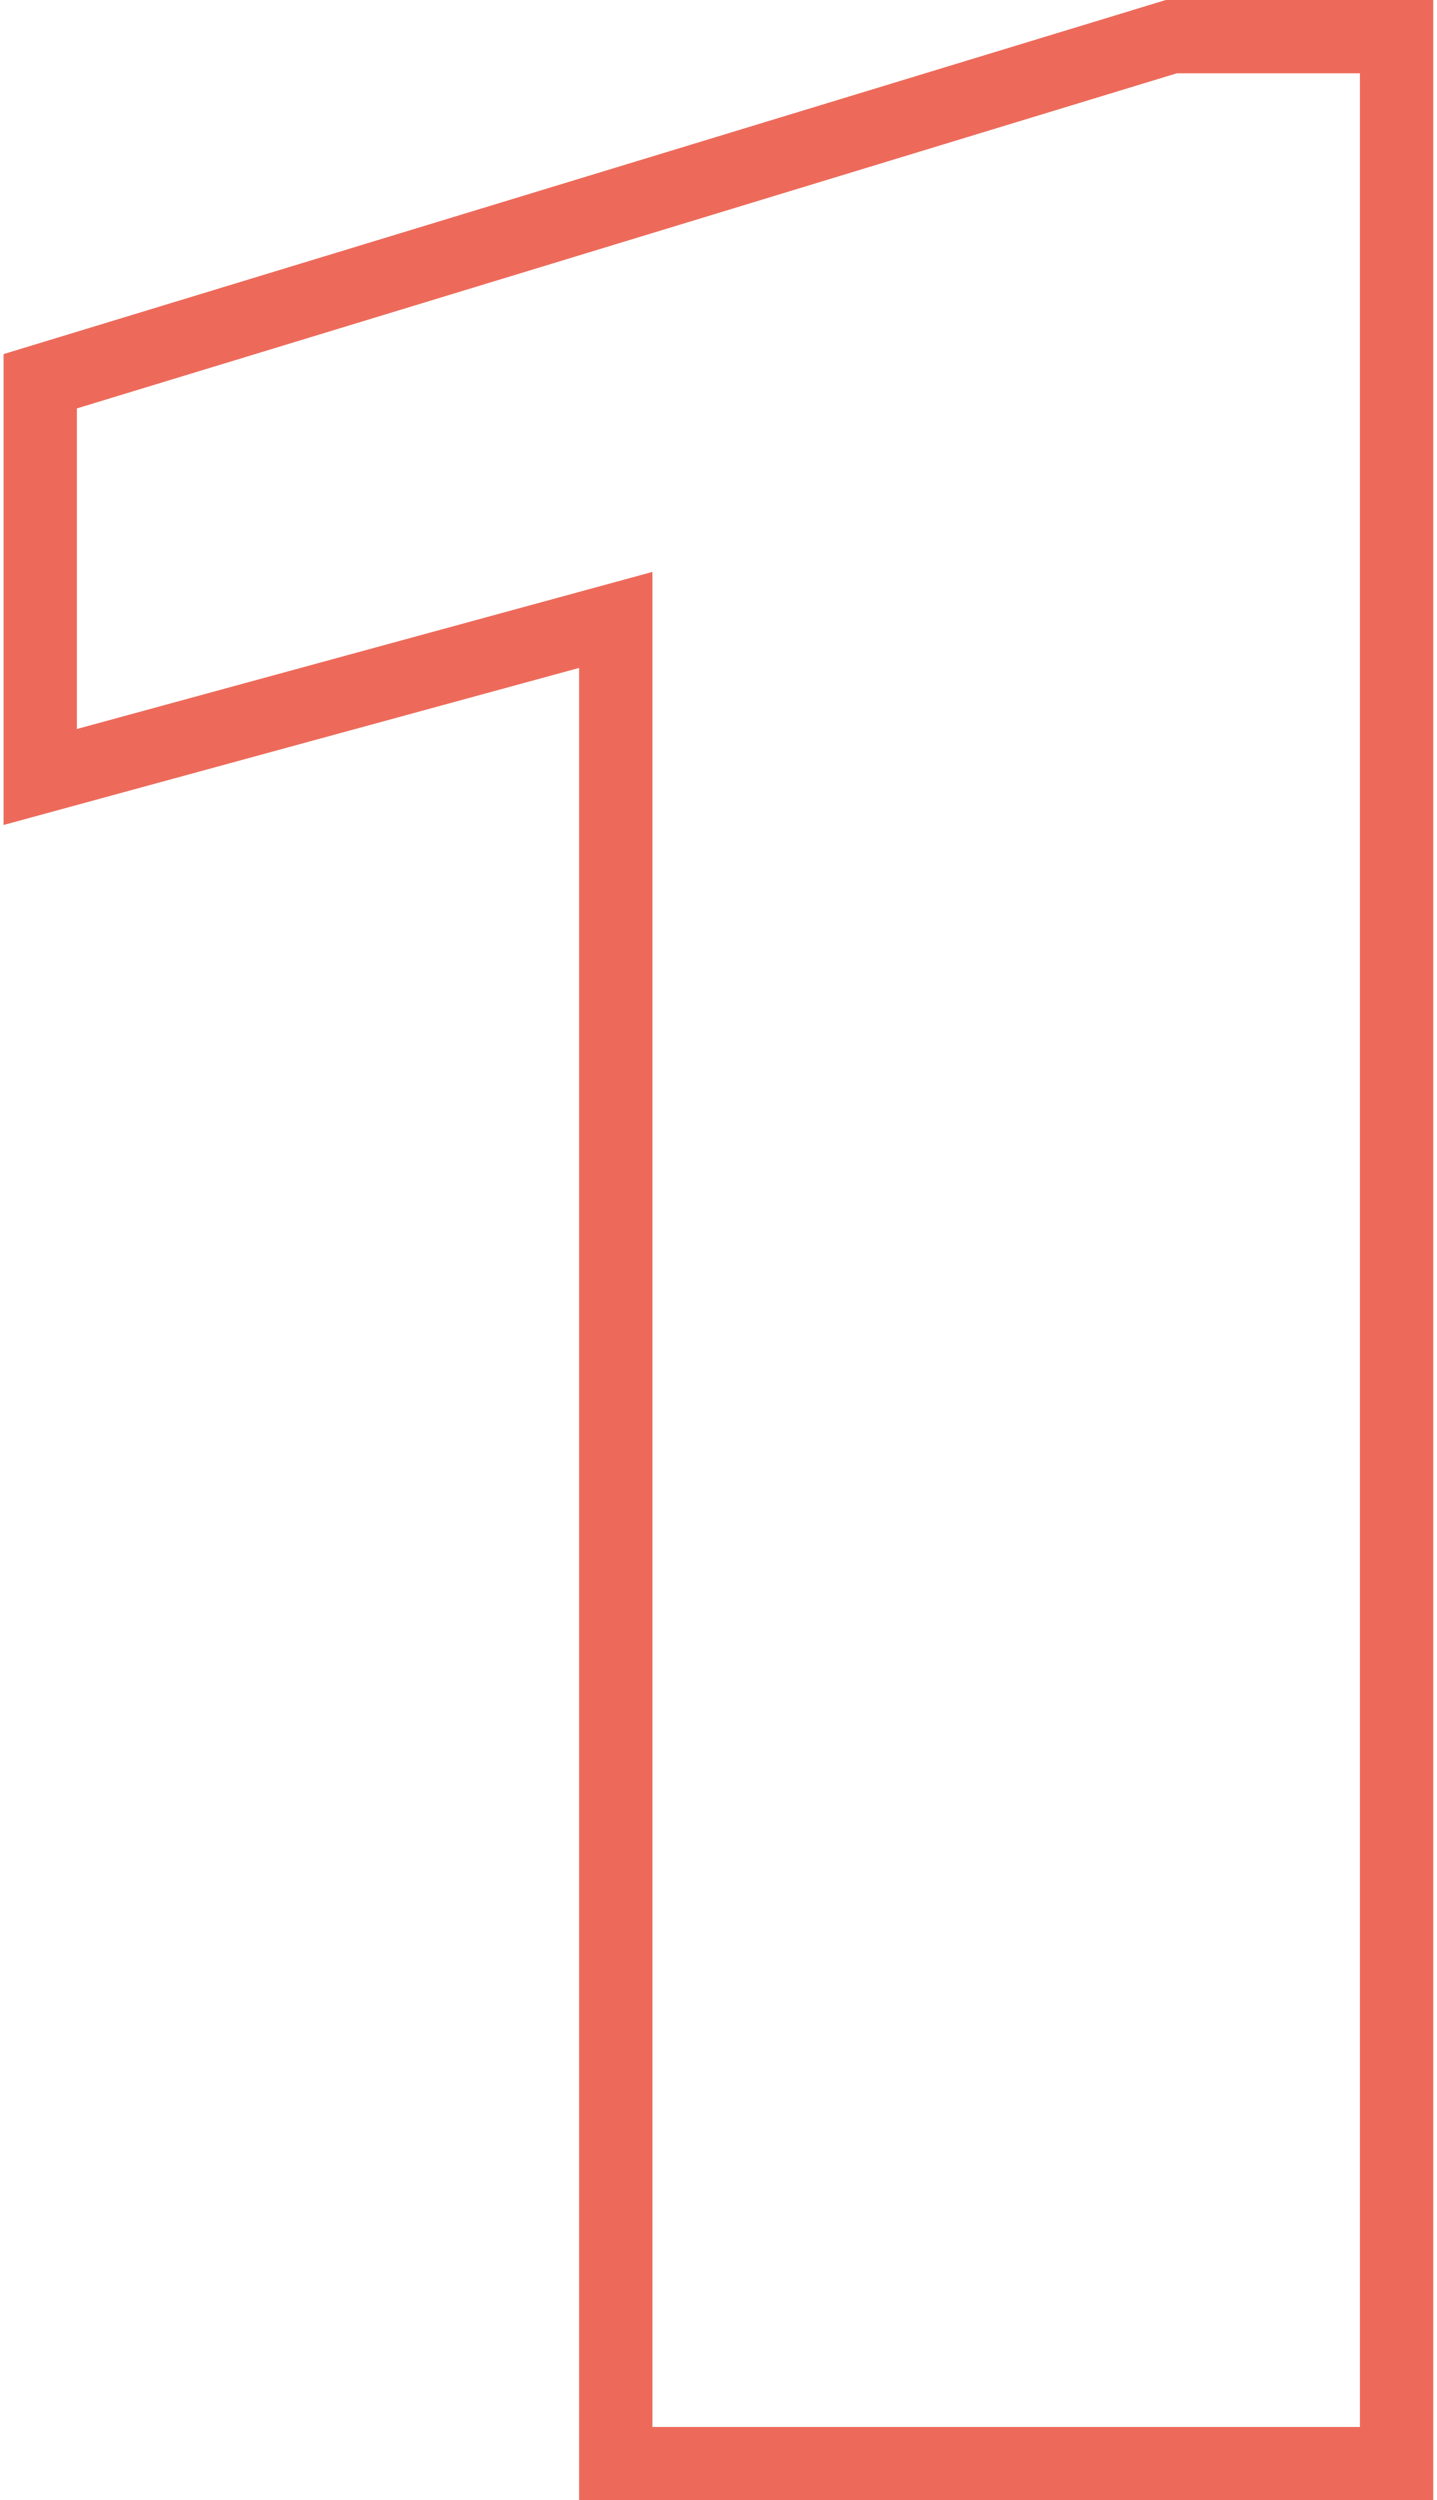 <svg width="196" height="341" viewBox="0 0 196 341" fill="none" xmlns="http://www.w3.org/2000/svg">
<path d="M190.487 10V5H185.487H160.5H159.755L159.043 5.217L9.03 50.917L5.487 51.996V55.7V99.423V105.97L11.803 104.247L83.987 84.547V202.5V331V336H88.987H185.487H190.487V331V10Z" stroke="#ED6A5A" stroke-width="10"/>
</svg>
